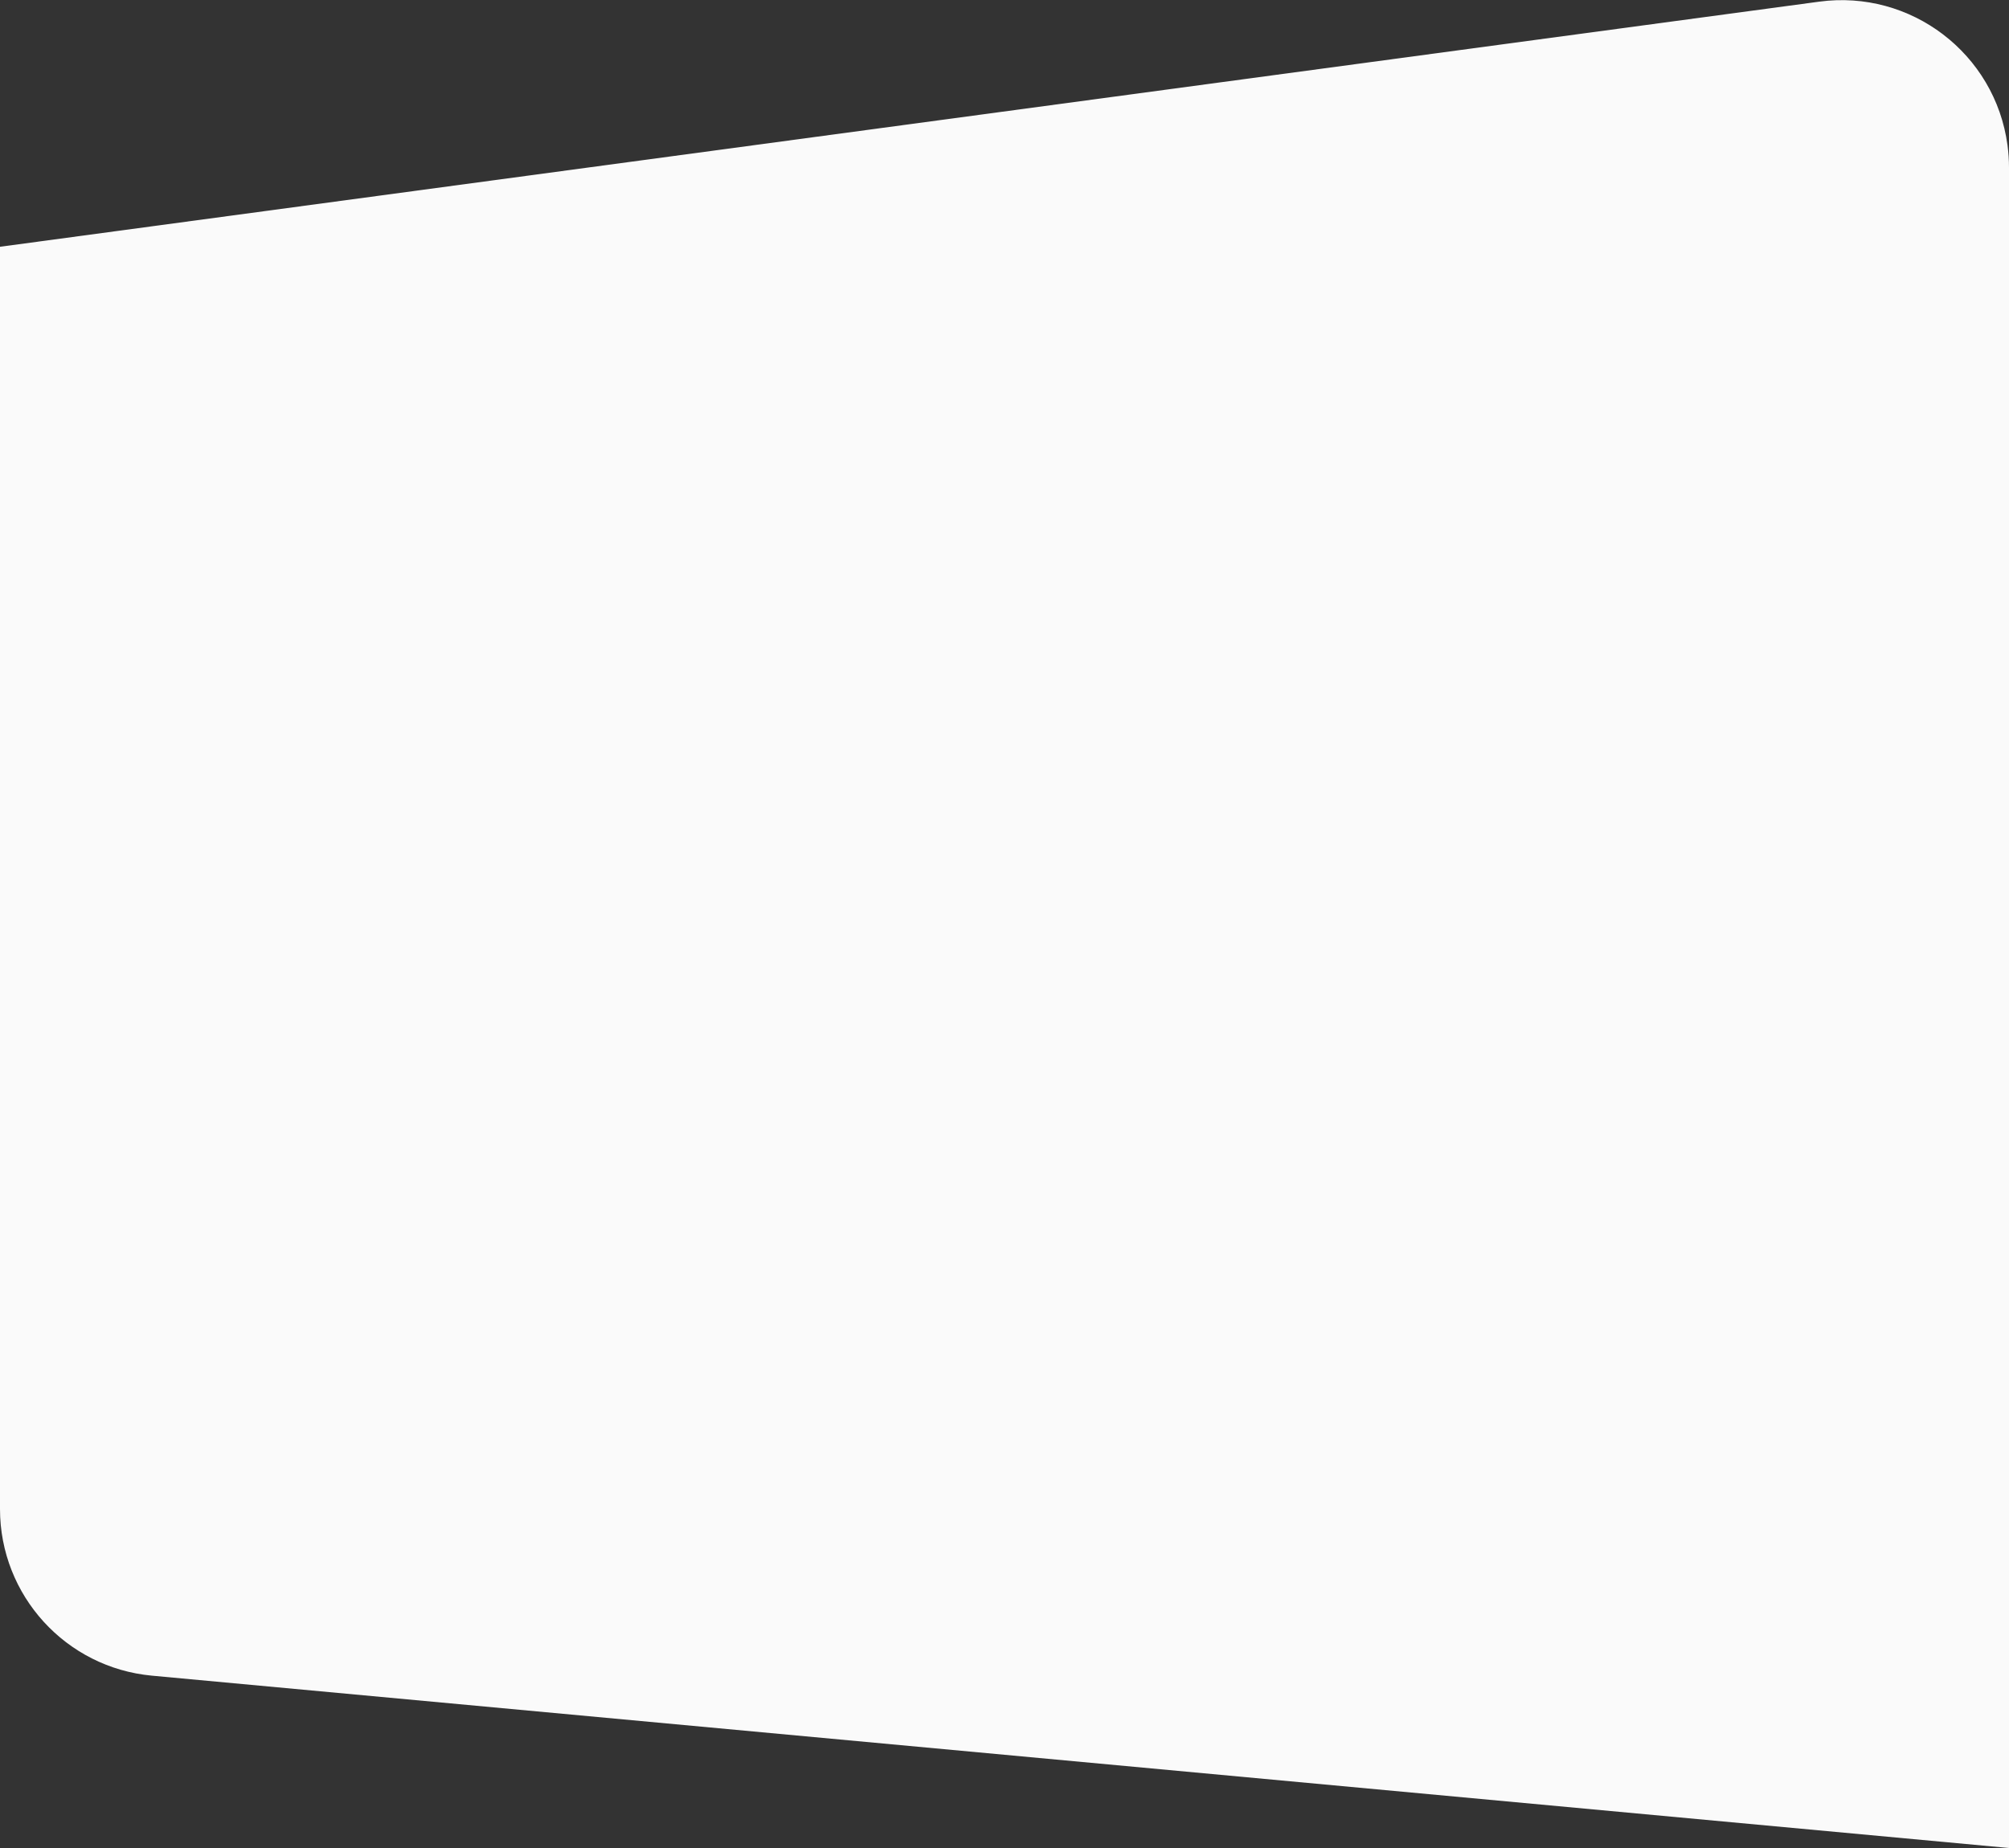 <svg xmlns="http://www.w3.org/2000/svg" width="1200" height="1104" viewBox="0 0 1200 1104">
  <rect x="0" y="0" width="1200" height="1104" fill="#333333" stroke="none"/>
  <path fill="#FAFAFA" fill-rule="evenodd" d="M0,1592.423 L1086.645,1445.99 L1086.645,1445.99 C1141.379,1438.614 1191.728,1477.006 1199.104,1531.739 C1199.701,1536.166 1200,1540.628 1200,1545.094 L1200,2549 L90.758,2446.047 L90.758,2446.047 C39.331,2441.273 -1.98511986e-14,2398.122 4.26325641e-14,2346.475 L0,1592.423 Z" transform="translate(0 -1445)"/>
</svg>
